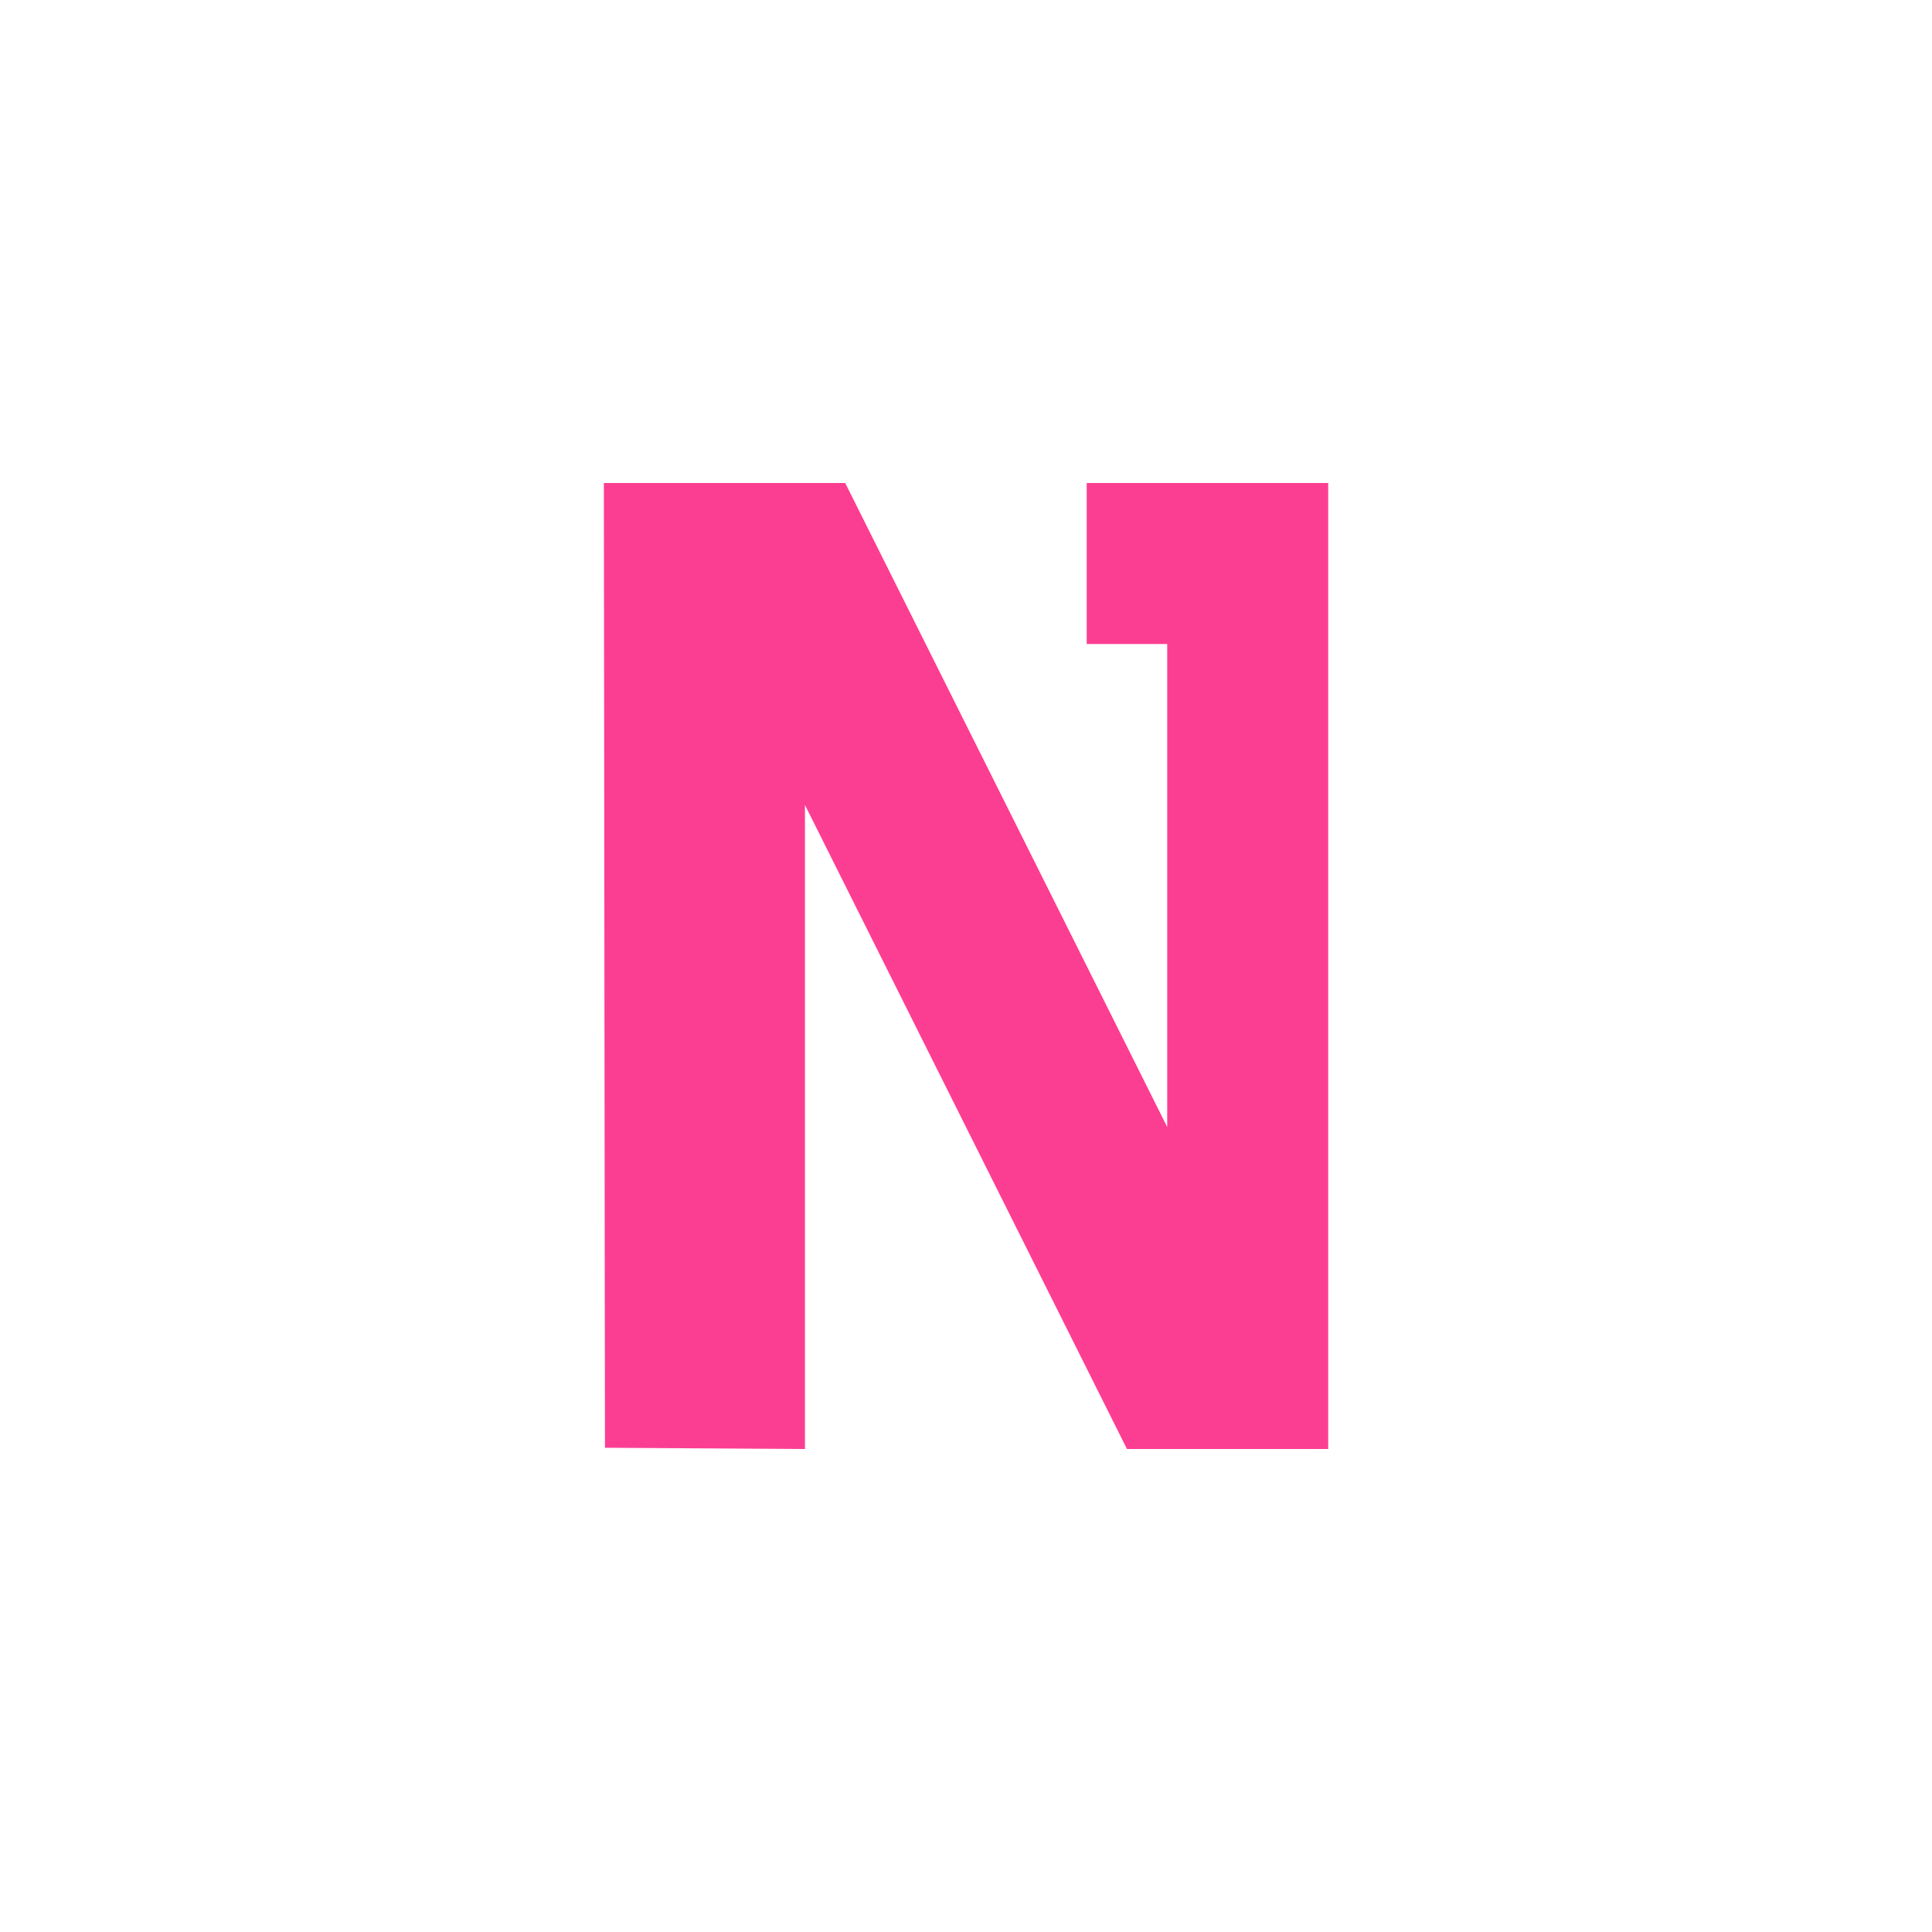 <!-- color: #9e3583 --><svg xmlns="http://www.w3.org/2000/svg" viewBox="0 0 48 48"><g><path d="m 15.03 35.969 l 4.969 0.031 l 0 -16 l 8 16 l 5 0 l 0 -24 l -6 0 l 0 4 l 2 0 l 0 12 l -8 -16 l -5.996 0 m 0.031 23.969" fill="#fc3e92" stroke="none" fill-rule="nonzero" fill-opacity="1"/></g></svg>